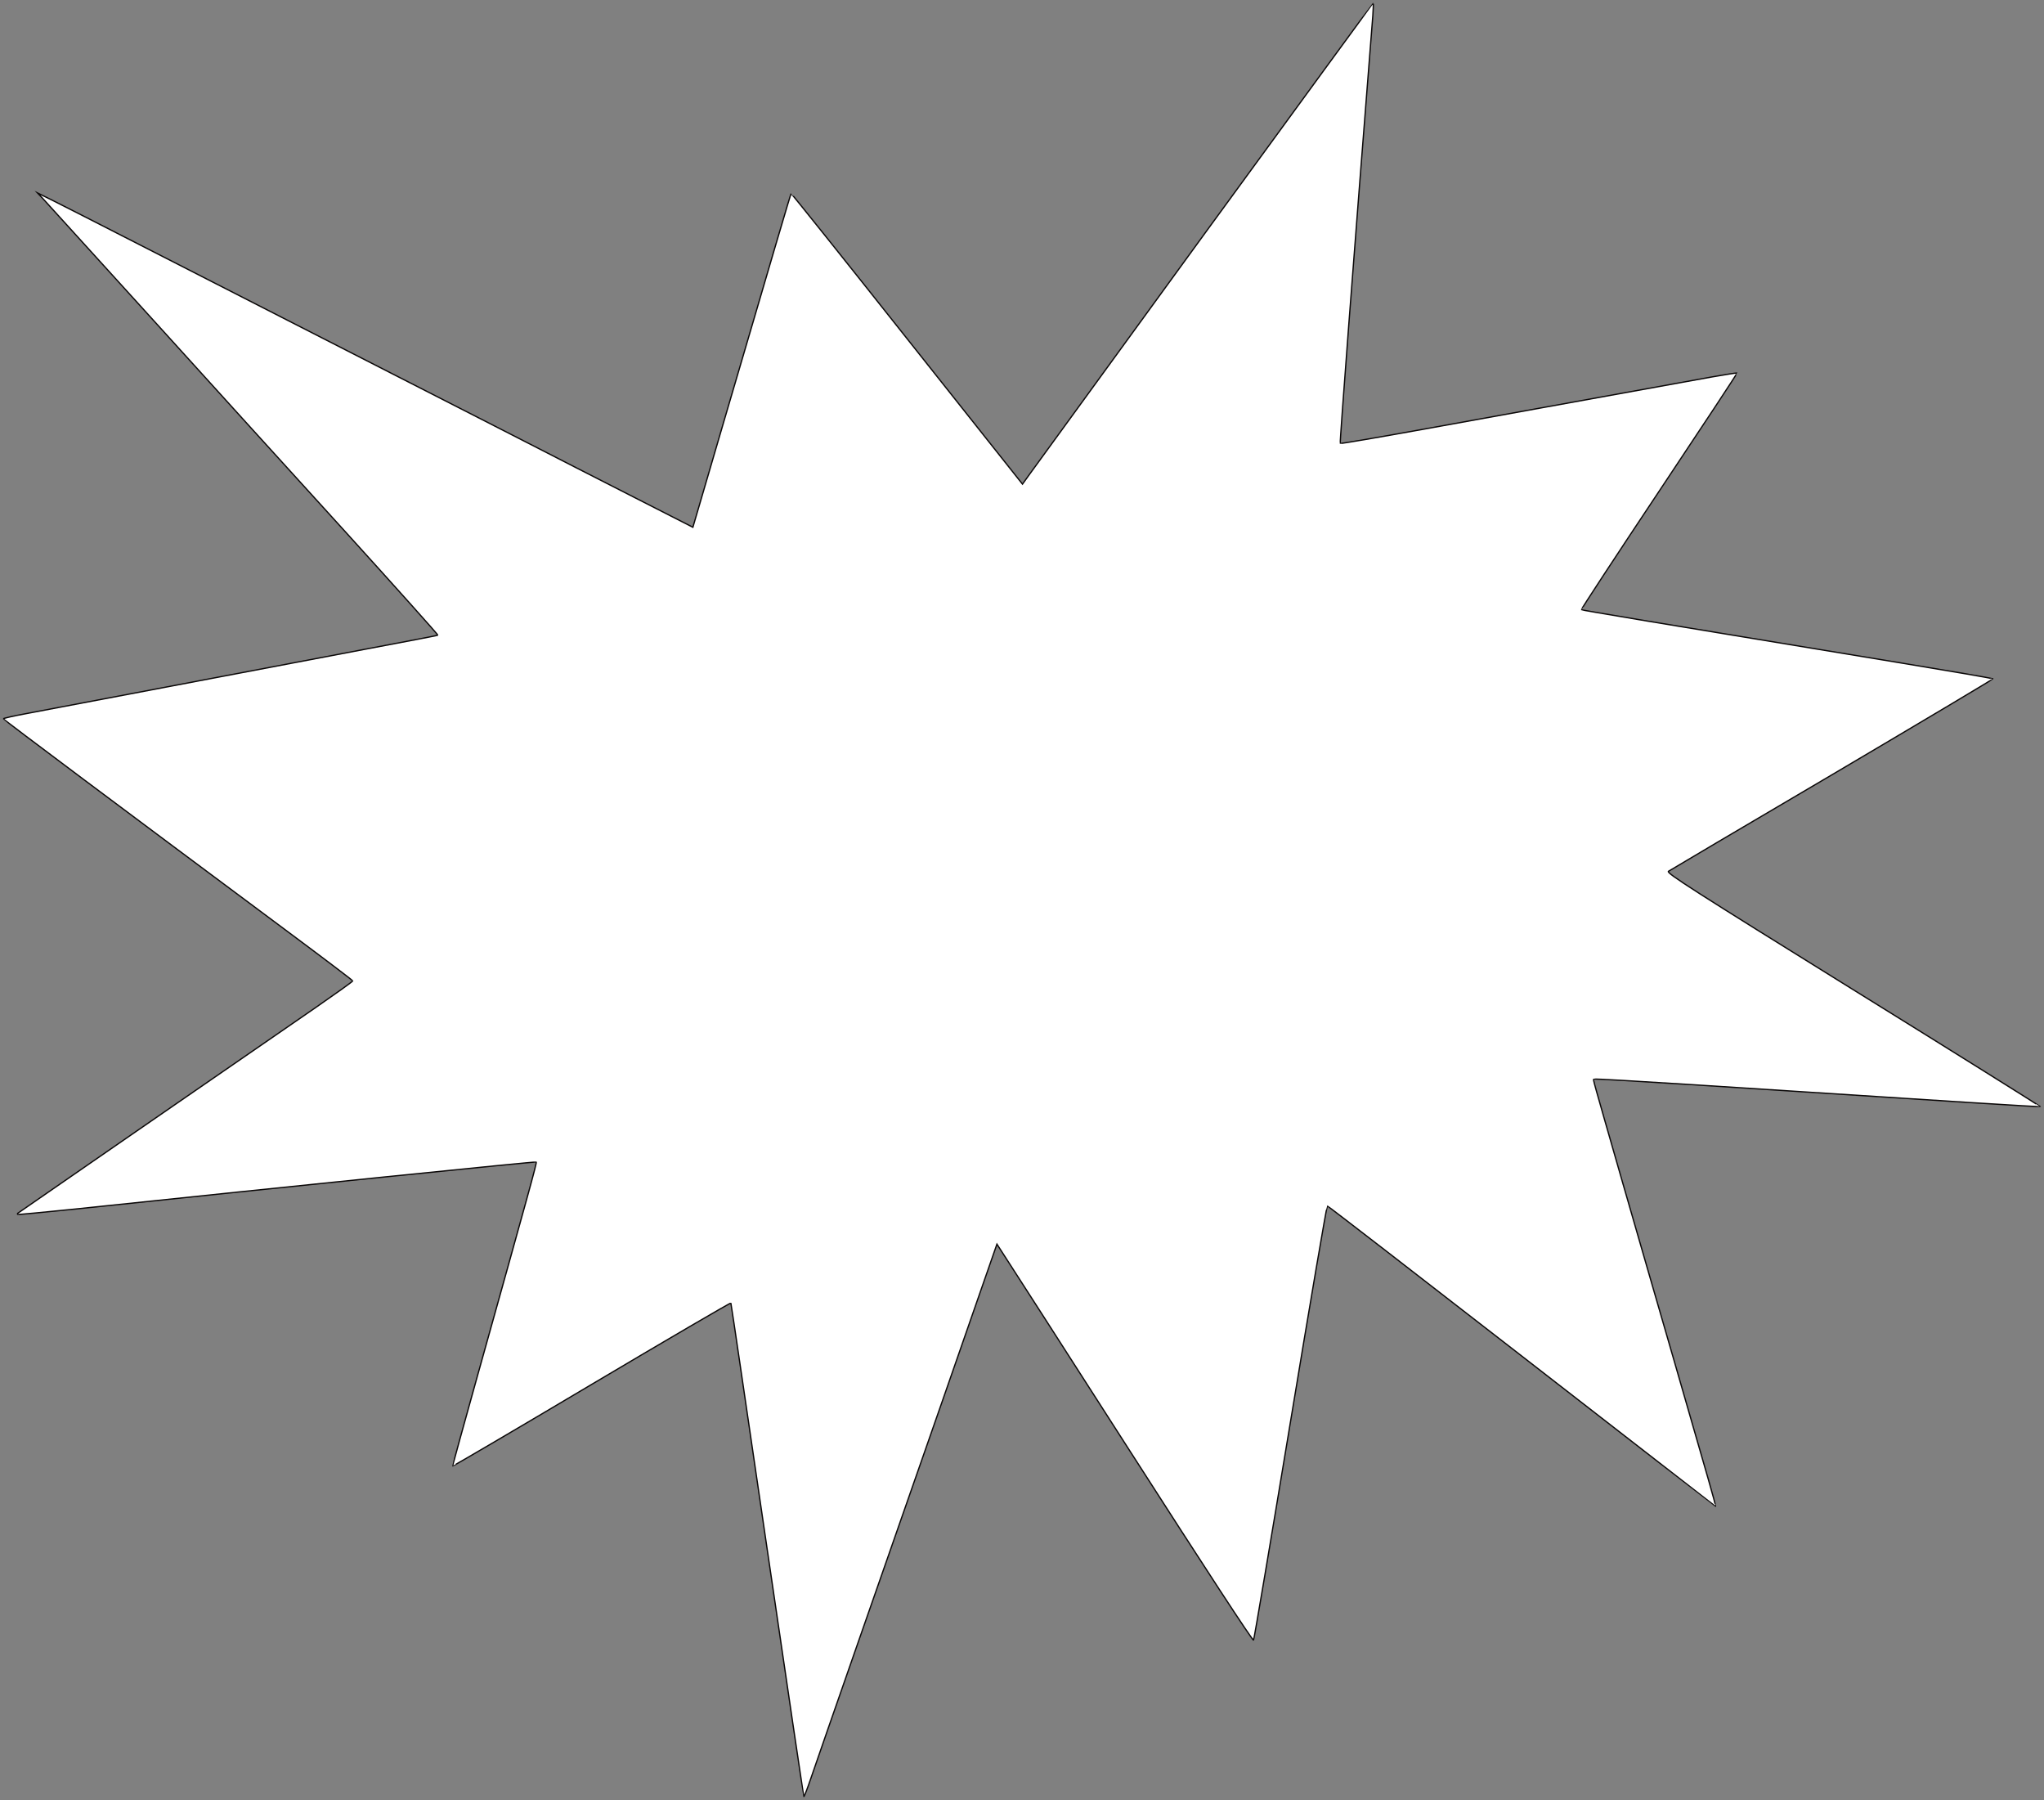 <?xml version="1.0" encoding="utf-8"?>
<!-- Generator: Adobe Illustrator 21.0.0, SVG Export Plug-In . SVG Version: 6.00 Build 0)  -->
<svg version="1.1" id="Layer_1" xmlns="http://www.w3.org/2000/svg" xmlns:xlink="http://www.w3.org/1999/xlink" x="0px" y="0px"
	 viewBox="0 0 1280 1127" style="enable-background:new 0 0 1280 1127;" xml:space="preserve">
<rect x="0" y="0" width="1280" height="1127" fill="#808080" stroke="none"/>
<style type="text/css">
	.st0{fill:#FFFFFF;stroke:#0A0707;stroke-width:8;stroke-miterlimit:10;}
</style>
<g transform="translate(0,1127) scale(0.1,-0.1)">
	<path class="st0" d="M7545,9809c-577-793-1071-1471-1096-1506l-46-64l-723,911c-397,501-724,910-726,908c-3-3-112-373-439-1488
		c-75-256-145-496-156-533l-20-68l-357,182c-196,100-546,278-777,397c-540,276-811,414-1395,712c-261,133-680,347-930,475
		s-498,254-550,280l-95,47l36-38c20-22,324-356,675-743c351-388,901-993,1221-1345c320-353,579-642,575-643c-4-2-207-41-452-87
		c-696-133-1960-372-2122-403c-82-15-148-30-147-33c0-5,745-562,1784-1335c222-165,404-303,404-306c1-3-104-78-231-166
		C1482,4622,115,3677,111,3674c-2-2-2-5,0-7s166,14,364,34c1337,141,2879,298,2883,294c5-4-45-183-367-1335c-87-311-157-566-156-568
		c2-2,394,228,872,512c477,283,869,512,870,508c2-4,104-700,228-1546C4929,719,5032,25,5034,23s22,49,44,114s160,462,307,883
		c515,1475,628,1798,742,2128l116,333l31-48c18-27,378-587,801-1246c477-743,771-1193,775-1185c4,7,108,622,231,1365
		c123,744,227,1353,231,1353s552-423,1218-940s1212-940,1213-940c2,0-18,75-45,168c-27,92-123,426-214,742c-92,316-236,816-321,1110
		c-195,679-187,649-182,654c2,3,274-13,604-34c1681-109,2188-141,2191-138c1,2-526,332-1171,732c-997,619-1172,731-1157,741
		c9,6,470,279,1025,605c554,327,1007,597,1007,600s-258,47-573,99c-1562,257-1999,330-2004,334c-2,3,217,337,487,742
		s490,738,488,740c-2,1-73-10-158-25c-171-31-985-179-1799-326c-288-52-526-93-528-90c-4,4,82,1133,204,2679c3,42,4,77,2,77
		S8123,10601,7545,9809z"/>
</g>
</svg>
